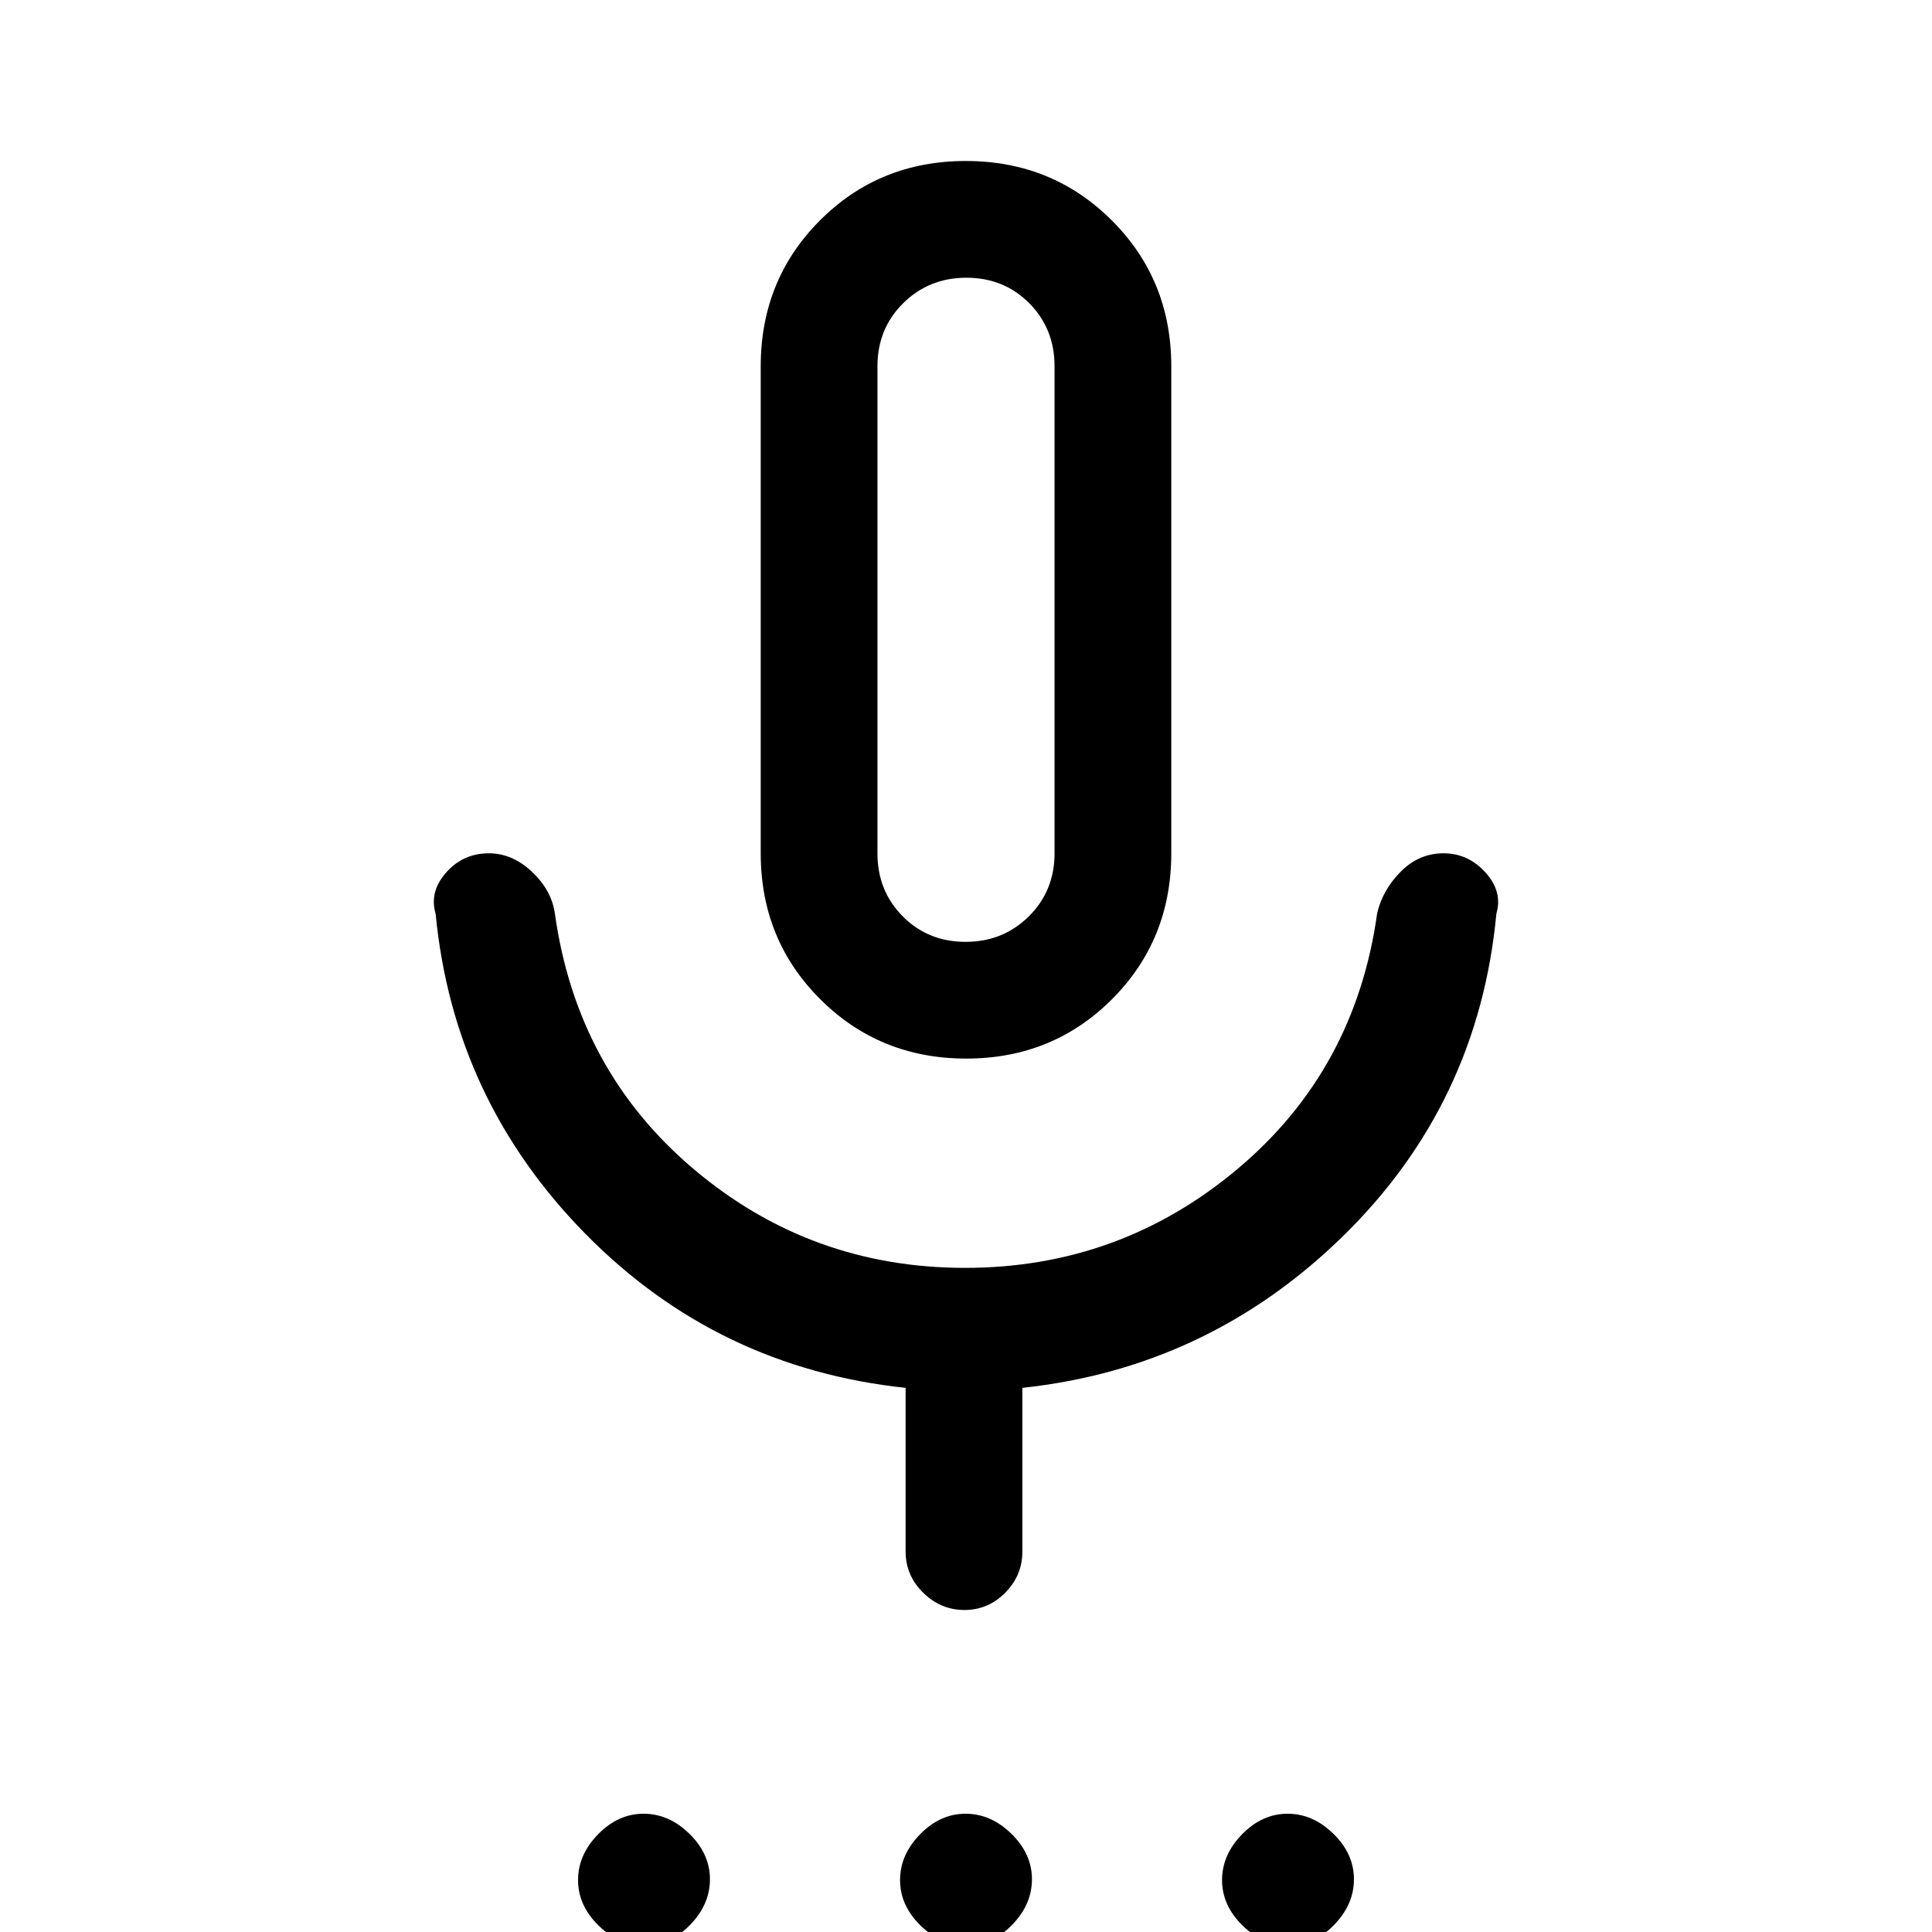<svg xmlns="http://www.w3.org/2000/svg" height="20" viewBox="0 -960 960 960" width="20"><path d="M320.21 6.77q-12.59 0-22.79-9.98-10.19-9.98-10.19-22.58 0-12.59 9.98-22.79 9.98-10.19 22.58-10.19 12.59 0 22.79 9.98 10.19 9.98 10.19 22.58 0 12.59-9.98 22.79-9.98 10.19-22.58 10.19Zm160 0q-12.59 0-22.79-9.98-10.19-9.98-10.19-22.58 0-12.59 9.98-22.79 9.98-10.19 22.58-10.19 12.59 0 22.79 9.98 10.19 9.98 10.19 22.58 0 12.59-9.98 22.79-9.98 10.19-22.58 10.19Zm160 0q-12.59 0-22.79-9.98-10.19-9.98-10.19-22.58 0-12.59 9.98-22.79 9.98-10.19 22.58-10.19 12.59 0 22.79 9.98 10.19 9.98 10.19 22.58 0 12.59-9.98 22.79-9.98 10.19-22.58 10.19ZM480.12-434q-42.97 0-72.54-29.49Q378-492.99 378-536v-242q0-43.01 29.46-72.51Q436.92-880 479.88-880q42.97 0 72.54 29.49Q582-821.01 582-778v242q0 43.01-29.46 72.51Q523.08-434 480.12-434ZM480-657Zm-30 468v-81.38q-93.62-9.93-159.15-76.58-65.54-66.66-74.39-159.04-3.23-10.88 5.22-20.44 8.46-9.56 21.21-9.56 11.65 0 21.38 9.12 9.73 9.11 11.42 20.65 10.85 77.92 68.92 127.08Q402.68-330 479.55-330q76.83 0 135.37-49.15 58.54-49.16 69.39-127.08 2.69-11.54 11.71-20.65 9.02-9.12 21.27-9.12t20.86 9.56q8.62 9.56 5.39 20.44-8.85 94.15-75.89 159.92-67.03 65.77-159.65 75.7V-189q0 11.84-8.52 20.42-8.52 8.58-20.27 8.58t-20.48-8.58Q450-177.16 450-189Zm29.79-303q18.61 0 31.41-12.65T524-536v-242q0-18.7-12.59-31.35Q498.82-822 480.21-822t-31.41 12.65Q436-796.7 436-778v242q0 18.7 12.59 31.35Q461.18-492 479.79-492Z"/></svg>